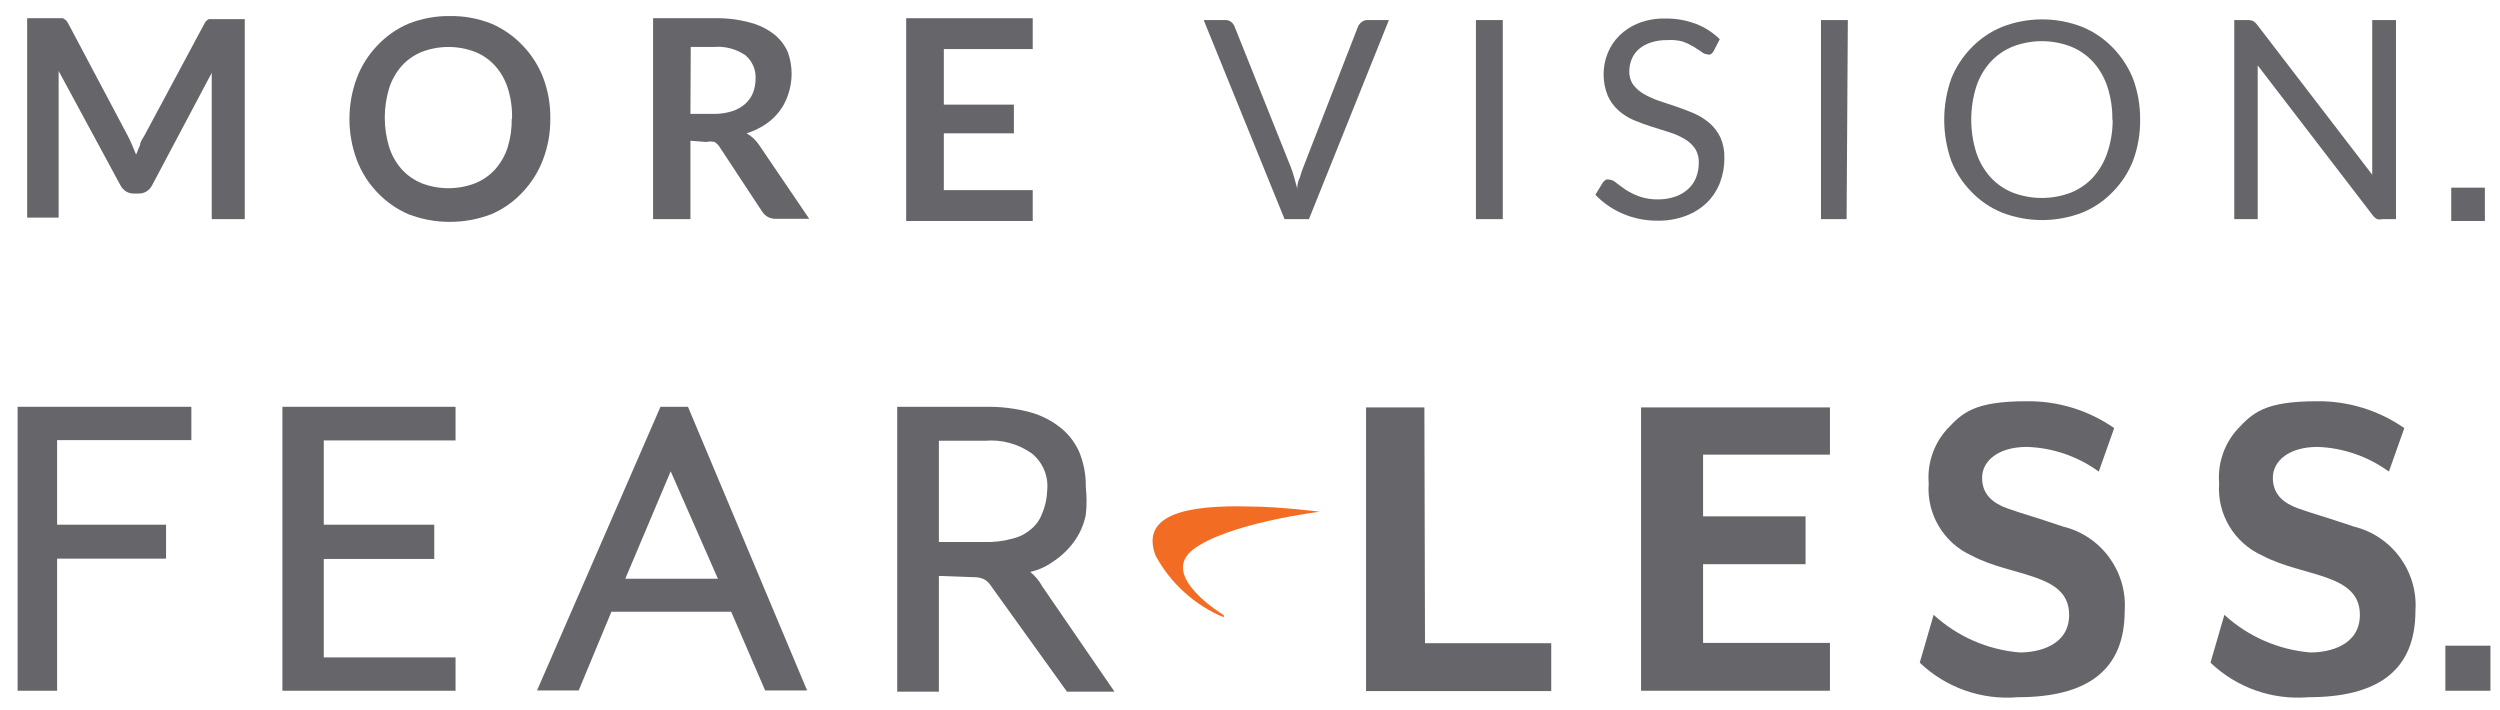 <?xml version="1.0" encoding="UTF-8" standalone="no"?>
<!DOCTYPE svg PUBLIC "-//W3C//DTD SVG 1.1//EN" "http://www.w3.org/Graphics/SVG/1.1/DTD/svg11.dtd">
<svg width="100%" height="100%" viewBox="0 0 81 23" version="1.1" xmlns="http://www.w3.org/2000/svg" xmlns:xlink="http://www.w3.org/1999/xlink" xml:space="preserve" xmlns:serif="http://www.serif.com/" style="fill-rule:evenodd;clip-rule:evenodd;stroke-linejoin:round;stroke-miterlimit:1.414;">
    <g transform="matrix(1,0,0,1,0,-32)">
        <g id="More_Vision">
            <g>
                <path d="M6.2,45.18L6.2,46.26L1.85,46.26L1.85,49L5.38,49L5.38,50.1L1.85,50.1L1.85,54.38L0.57,54.38L0.57,45.18L6.2,45.18Z" style="fill:rgb(102,102,106);fill-rule:nonzero;"/>
                <path d="M14.76,45.18L14.76,46.27L10.49,46.27L10.49,49L14.07,49L14.07,50.11L10.49,50.11L10.49,53.3L14.76,53.3L14.76,54.38L9.15,54.38L9.15,45.18L14.76,45.18Z" style="fill:rgb(102,102,106);fill-rule:nonzero;"/>
                <path d="M26.15,54.37L24.79,54.37L23.69,51.82L19.81,51.82L18.75,54.37L17.4,54.37L21.4,45.18L22.29,45.18L26.15,54.37ZM20.26,50.75L23.26,50.75L21.73,47.27L20.26,50.75Z" style="fill:rgb(102,102,106);fill-rule:nonzero;"/>
                <path d="M30.42,50.66L30.42,54.41L29.07,54.41L29.07,45.18L31.92,45.18C32.416,45.171 32.911,45.231 33.39,45.36C33.756,45.463 34.096,45.64 34.39,45.88C34.655,46.1 34.861,46.381 34.99,46.7C35.122,47.044 35.187,47.411 35.18,47.78C35.213,48.079 35.213,48.381 35.18,48.68C35.115,49.011 34.974,49.322 34.77,49.59C34.585,49.834 34.358,50.044 34.1,50.21C33.884,50.363 33.639,50.472 33.38,50.53C33.54,50.659 33.672,50.819 33.77,51L36.11,54.41L34.57,54.41L32.12,51C32.063,50.906 31.984,50.827 31.89,50.77C31.774,50.718 31.647,50.694 31.52,50.7L30.42,50.66ZM30.42,49.56L31.87,49.56C32.187,49.573 32.504,49.536 32.81,49.45C33.028,49.398 33.23,49.295 33.4,49.15C33.563,49.019 33.687,48.846 33.76,48.65C33.866,48.407 33.923,48.145 33.93,47.88C33.974,47.425 33.786,46.977 33.43,46.69C32.991,46.38 32.456,46.234 31.92,46.28L30.42,46.28L30.42,49.56Z" style="fill:rgb(102,102,106);fill-rule:nonzero;"/>
                <path d="M46.17,52.84L50.26,52.84L50.26,54.39L44.26,54.39L44.26,45.2L46.15,45.2L46.17,52.84Z" style="fill:rgb(102,102,106);fill-rule:nonzero;"/>
                <path d="M59.29,45.2L59.29,46.73L55.18,46.73L55.18,48.73L58.5,48.73L58.5,50.28L55.18,50.28L55.18,52.83L59.29,52.83L59.29,54.38L53.17,54.38L53.17,45.2L59.29,45.2Z" style="fill:rgb(102,102,106);fill-rule:nonzero;"/>
                <path d="M68,47.28L68.5,45.87C67.67,45.293 66.681,44.989 65.67,45C63.95,45 63.58,45.38 63.08,45.91C62.651,46.387 62.437,47.021 62.49,47.66C62.415,48.652 62.972,49.591 63.88,50C65.19,50.7 67.04,50.56 67.04,51.92C67.04,52.92 66.04,53.14 65.44,53.14C64.401,53.054 63.419,52.625 62.65,51.92L62.2,53.47C63.047,54.28 64.202,54.688 65.37,54.59C67.64,54.59 68.84,53.71 68.84,51.79C68.929,50.519 68.079,49.358 66.84,49.06C65.84,48.72 65.54,48.65 65.06,48.48C64.58,48.31 64.22,48.03 64.22,47.48C64.22,46.93 64.75,46.48 65.67,46.48C66.509,46.506 67.322,46.785 68,47.28Z" style="fill:rgb(102,102,106);fill-rule:nonzero;"/>
                <path d="M77.4,47.28L77.9,45.87C77.073,45.295 76.087,44.991 75.08,45C73.36,45 72.99,45.38 72.49,45.91C72.061,46.387 71.847,47.021 71.9,47.66C71.826,48.655 72.389,49.594 73.3,50C74.61,50.7 76.46,50.56 76.46,51.92C76.46,52.92 75.46,53.14 74.86,53.14C73.821,53.054 72.839,52.625 72.07,51.92L71.62,53.47C72.467,54.28 73.622,54.688 74.79,54.59C77.06,54.59 78.26,53.71 78.26,51.79C78.349,50.519 77.499,49.358 76.26,49.06C75.26,48.72 74.96,48.65 74.48,48.48C74,48.31 73.64,48.03 73.64,47.48C73.64,46.93 74.17,46.48 75.09,46.48C75.923,46.51 76.727,46.789 77.4,47.28Z" style="fill:rgb(102,102,106);fill-rule:nonzero;"/>
                <path id="Swoosh-3" d="M39.65,52C38.706,51.607 37.925,50.9 37.44,50C36.93,48.65 38.51,48.36 40.44,48.41C41.44,48.41 42.76,48.58 42.76,48.58C42.76,48.58 39.76,48.95 38.65,49.81C37.54,50.67 39.65,51.93 39.65,51.93" style="fill:rgb(243,108,36);fill-rule:nonzero;"/>
                <rect x="79.23" y="52.92" width="1.46" height="1.46" style="fill:rgb(102,102,106);"/>
                <rect x="79.42" y="38.08" width="1.09" height="1.08" style="fill:rgb(102,102,106);"/>
                <path d="M39,32.65L39.7,32.65C39.768,32.647 39.836,32.668 39.89,32.71C39.939,32.749 39.977,32.801 40,32.86L41.82,37.41C41.863,37.518 41.899,37.628 41.93,37.74L42.03,38.11C42.03,37.983 42.06,37.86 42.12,37.74C42.149,37.628 42.186,37.517 42.23,37.41L44,32.86C44.025,32.805 44.063,32.757 44.11,32.72C44.162,32.674 44.23,32.649 44.3,32.65L45,32.65L42.41,39.1L41.62,39.1L39,32.65Z" style="fill:rgb(102,102,106);fill-rule:nonzero;"/>
                <rect x="47.82" y="32.65" width="0.87" height="6.45" style="fill:rgb(102,102,106);fill-rule:nonzero;"/>
                <path d="M55.52,33.66C55.497,33.699 55.466,33.733 55.43,33.76C55.391,33.773 55.349,33.773 55.31,33.76C55.243,33.753 55.18,33.725 55.13,33.68L54.87,33.51C54.752,33.442 54.629,33.385 54.5,33.34C54.336,33.301 54.168,33.287 54,33.3C53.823,33.297 53.648,33.324 53.48,33.38C53.341,33.424 53.212,33.496 53.1,33.59C53,33.678 52.921,33.787 52.87,33.91C52.817,34.033 52.79,34.166 52.79,34.3C52.783,34.46 52.828,34.618 52.92,34.75C53.015,34.873 53.134,34.975 53.27,35.05C53.425,35.14 53.59,35.213 53.76,35.27L54.33,35.46C54.523,35.527 54.713,35.6 54.9,35.68C55.078,35.759 55.243,35.863 55.39,35.99C55.537,36.118 55.656,36.274 55.74,36.45C55.833,36.661 55.877,36.89 55.87,37.12C55.873,37.39 55.826,37.658 55.73,37.91C55.638,38.154 55.494,38.376 55.31,38.56C55.115,38.748 54.883,38.894 54.63,38.99C54.336,39.101 54.024,39.155 53.71,39.15C53.318,39.154 52.93,39.076 52.57,38.92C52.238,38.778 51.939,38.571 51.69,38.31L51.94,37.9L52.03,37.82C52.066,37.81 52.104,37.81 52.14,37.82C52.223,37.827 52.3,37.862 52.36,37.92L52.66,38.14C52.798,38.229 52.946,38.303 53.1,38.36C53.302,38.432 53.516,38.466 53.73,38.46C53.917,38.461 54.103,38.431 54.28,38.37C54.432,38.319 54.571,38.237 54.69,38.13C54.804,38.028 54.893,37.902 54.95,37.76C55.011,37.607 55.042,37.444 55.04,37.28C55.049,37.11 55.003,36.942 54.91,36.8C54.817,36.673 54.698,36.567 54.56,36.49C54.405,36.402 54.24,36.332 54.07,36.28L53.5,36.1C53.306,36.04 53.116,35.97 52.93,35.89C52.751,35.813 52.586,35.709 52.44,35.58C52.291,35.446 52.172,35.283 52.09,35.1C51.912,34.657 51.912,34.163 52.09,33.72C52.177,33.506 52.306,33.312 52.47,33.15C52.648,32.977 52.859,32.841 53.09,32.75C53.361,32.646 53.65,32.595 53.94,32.6C54.281,32.594 54.62,32.651 54.94,32.77C55.232,32.881 55.497,33.051 55.72,33.27L55.52,33.66Z" style="fill:rgb(102,102,106);fill-rule:nonzero;"/>
                <path d="M59.83,39.1L59,39.1L59,32.65L59.87,32.65L59.83,39.1Z" style="fill:rgb(102,102,106);fill-rule:nonzero;"/>
                <path d="M69.34,35.88C69.345,36.334 69.267,36.784 69.11,37.21C68.962,37.583 68.741,37.924 68.46,38.21C68.179,38.505 67.838,38.737 67.46,38.89C66.627,39.21 65.703,39.21 64.87,38.89C64.492,38.736 64.152,38.505 63.87,38.21C63.589,37.924 63.368,37.583 63.22,37.21C62.917,36.349 62.917,35.411 63.22,34.55C63.369,34.177 63.59,33.838 63.87,33.55C64.152,33.256 64.493,33.024 64.87,32.87C65.703,32.547 66.627,32.547 67.46,32.87C67.837,33.024 68.178,33.256 68.46,33.55C68.74,33.838 68.961,34.177 69.11,34.55C69.267,34.976 69.345,35.426 69.34,35.88ZM68.44,35.88C68.446,35.517 68.392,35.155 68.28,34.81C68.183,34.515 68.027,34.242 67.82,34.01C67.62,33.792 67.374,33.621 67.1,33.51C66.492,33.275 65.818,33.275 65.21,33.51C64.936,33.621 64.69,33.792 64.49,34.01C64.283,34.242 64.126,34.514 64.03,34.81C63.814,35.503 63.814,36.247 64.03,36.94C64.126,37.236 64.283,37.508 64.49,37.74C64.69,37.958 64.936,38.129 65.21,38.24C65.818,38.472 66.492,38.472 67.1,38.24C67.374,38.129 67.62,37.958 67.82,37.74C68.027,37.508 68.183,37.235 68.28,36.94C68.395,36.599 68.452,36.24 68.45,35.88L68.44,35.88Z" style="fill:rgb(102,102,106);fill-rule:nonzero;"/>
                <path d="M73,32.68C73.051,32.711 73.095,32.752 73.13,32.8L76.86,37.66L76.86,37.22L76.86,32.65L77.63,32.65L77.63,39.1L77.19,39.1C77.134,39.113 77.076,39.113 77.02,39.1C76.965,39.071 76.917,39.03 76.88,38.98L73.15,34.12L73.15,39.1L72.39,39.1L72.39,32.65L72.84,32.65C72.895,32.649 72.949,32.659 73,32.68Z" style="fill:rgb(102,102,106);fill-rule:nonzero;"/>
                <path d="M4.28,36.7L4.41,37.01L4.54,36.69C4.54,36.59 4.63,36.48 4.68,36.39L6.61,32.79C6.629,32.751 6.652,32.714 6.68,32.68C6.705,32.653 6.736,32.633 6.77,32.62L7.93,32.62L7.93,39.1L6.86,39.1L6.86,34.9L6.86,34.36L4.93,38C4.889,38.082 4.827,38.151 4.75,38.2C4.675,38.247 4.588,38.272 4.5,38.27L4.33,38.27C4.242,38.272 4.155,38.247 4.08,38.2C4.003,38.15 3.941,38.081 3.9,38L1.9,34.3L1.9,39.05L0.88,39.05L0.88,32.59L2.04,32.59L2.13,32.65C2.162,32.682 2.189,32.719 2.21,32.76L4.14,36.4C4.192,36.498 4.238,36.598 4.28,36.7Z" style="fill:rgb(102,102,106);fill-rule:nonzero;"/>
                <path d="M17.83,35.85C17.835,36.304 17.753,36.756 17.59,37.18C17.44,37.575 17.212,37.935 16.92,38.24C16.638,38.539 16.298,38.778 15.92,38.94C15.054,39.272 14.096,39.272 13.23,38.94C12.853,38.776 12.513,38.538 12.23,38.24C11.937,37.936 11.709,37.575 11.56,37.18C11.242,36.326 11.242,35.384 11.56,34.53C11.709,34.135 11.937,33.774 12.23,33.47C12.512,33.171 12.852,32.932 13.23,32.77C13.659,32.599 14.118,32.514 14.58,32.52C15.042,32.513 15.501,32.598 15.93,32.77C16.307,32.934 16.647,33.172 16.93,33.47C17.222,33.771 17.45,34.129 17.6,34.52C17.76,34.945 17.838,35.396 17.83,35.85ZM16.59,35.85C16.6,35.511 16.553,35.173 16.45,34.85C16.365,34.584 16.225,34.339 16.04,34.13C15.86,33.933 15.638,33.779 15.39,33.68C14.836,33.469 14.224,33.469 13.67,33.68C13.422,33.779 13.2,33.933 13.02,34.13C12.836,34.34 12.696,34.585 12.61,34.85C12.419,35.476 12.419,36.144 12.61,36.77C12.695,37.036 12.835,37.281 13.02,37.49C13.2,37.687 13.423,37.84 13.67,37.94C14.224,38.151 14.836,38.151 15.39,37.94C15.638,37.841 15.86,37.687 16.04,37.49C16.225,37.281 16.365,37.036 16.45,36.77C16.541,36.472 16.585,36.162 16.58,35.85L16.59,35.85Z" style="fill:rgb(102,102,106);fill-rule:nonzero;"/>
                <path d="M22.37,36.56L22.37,39.1L21.16,39.1L21.16,32.59L23.16,32.59C23.545,32.583 23.928,32.63 24.3,32.73C24.583,32.803 24.848,32.932 25.08,33.11C25.277,33.266 25.432,33.469 25.53,33.7C25.688,34.146 25.688,34.634 25.53,35.08C25.467,35.271 25.373,35.45 25.25,35.61C25.124,35.774 24.972,35.916 24.8,36.03C24.612,36.155 24.406,36.253 24.19,36.32C24.35,36.411 24.487,36.538 24.59,36.69L26.22,39.09L25.15,39.09C25.056,39.094 24.963,39.073 24.88,39.03C24.803,38.986 24.738,38.924 24.69,38.85L23.32,36.77C23.279,36.7 23.22,36.641 23.15,36.6C23.061,36.579 22.969,36.579 22.88,36.6L22.37,36.56ZM22.37,35.69L23.13,35.69C23.334,35.693 23.536,35.662 23.73,35.6C23.886,35.551 24.029,35.469 24.15,35.36C24.261,35.261 24.346,35.138 24.4,35C24.454,34.856 24.481,34.704 24.48,34.55C24.497,34.259 24.374,33.977 24.15,33.79C23.857,33.589 23.504,33.493 23.15,33.52L22.38,33.52L22.37,35.69Z" style="fill:rgb(102,102,106);fill-rule:nonzero;"/>
                <path d="M33.46,32.59L33.46,33.59L30.58,33.59L30.58,35.39L32.85,35.39L32.85,36.32L30.58,36.32L30.58,38.16L33.46,38.16L33.46,39.16L29.36,39.16L29.36,32.59L33.46,32.59Z" style="fill:rgb(102,102,106);fill-rule:nonzero;"/>
            </g>
        </g>
    </g>
</svg>
